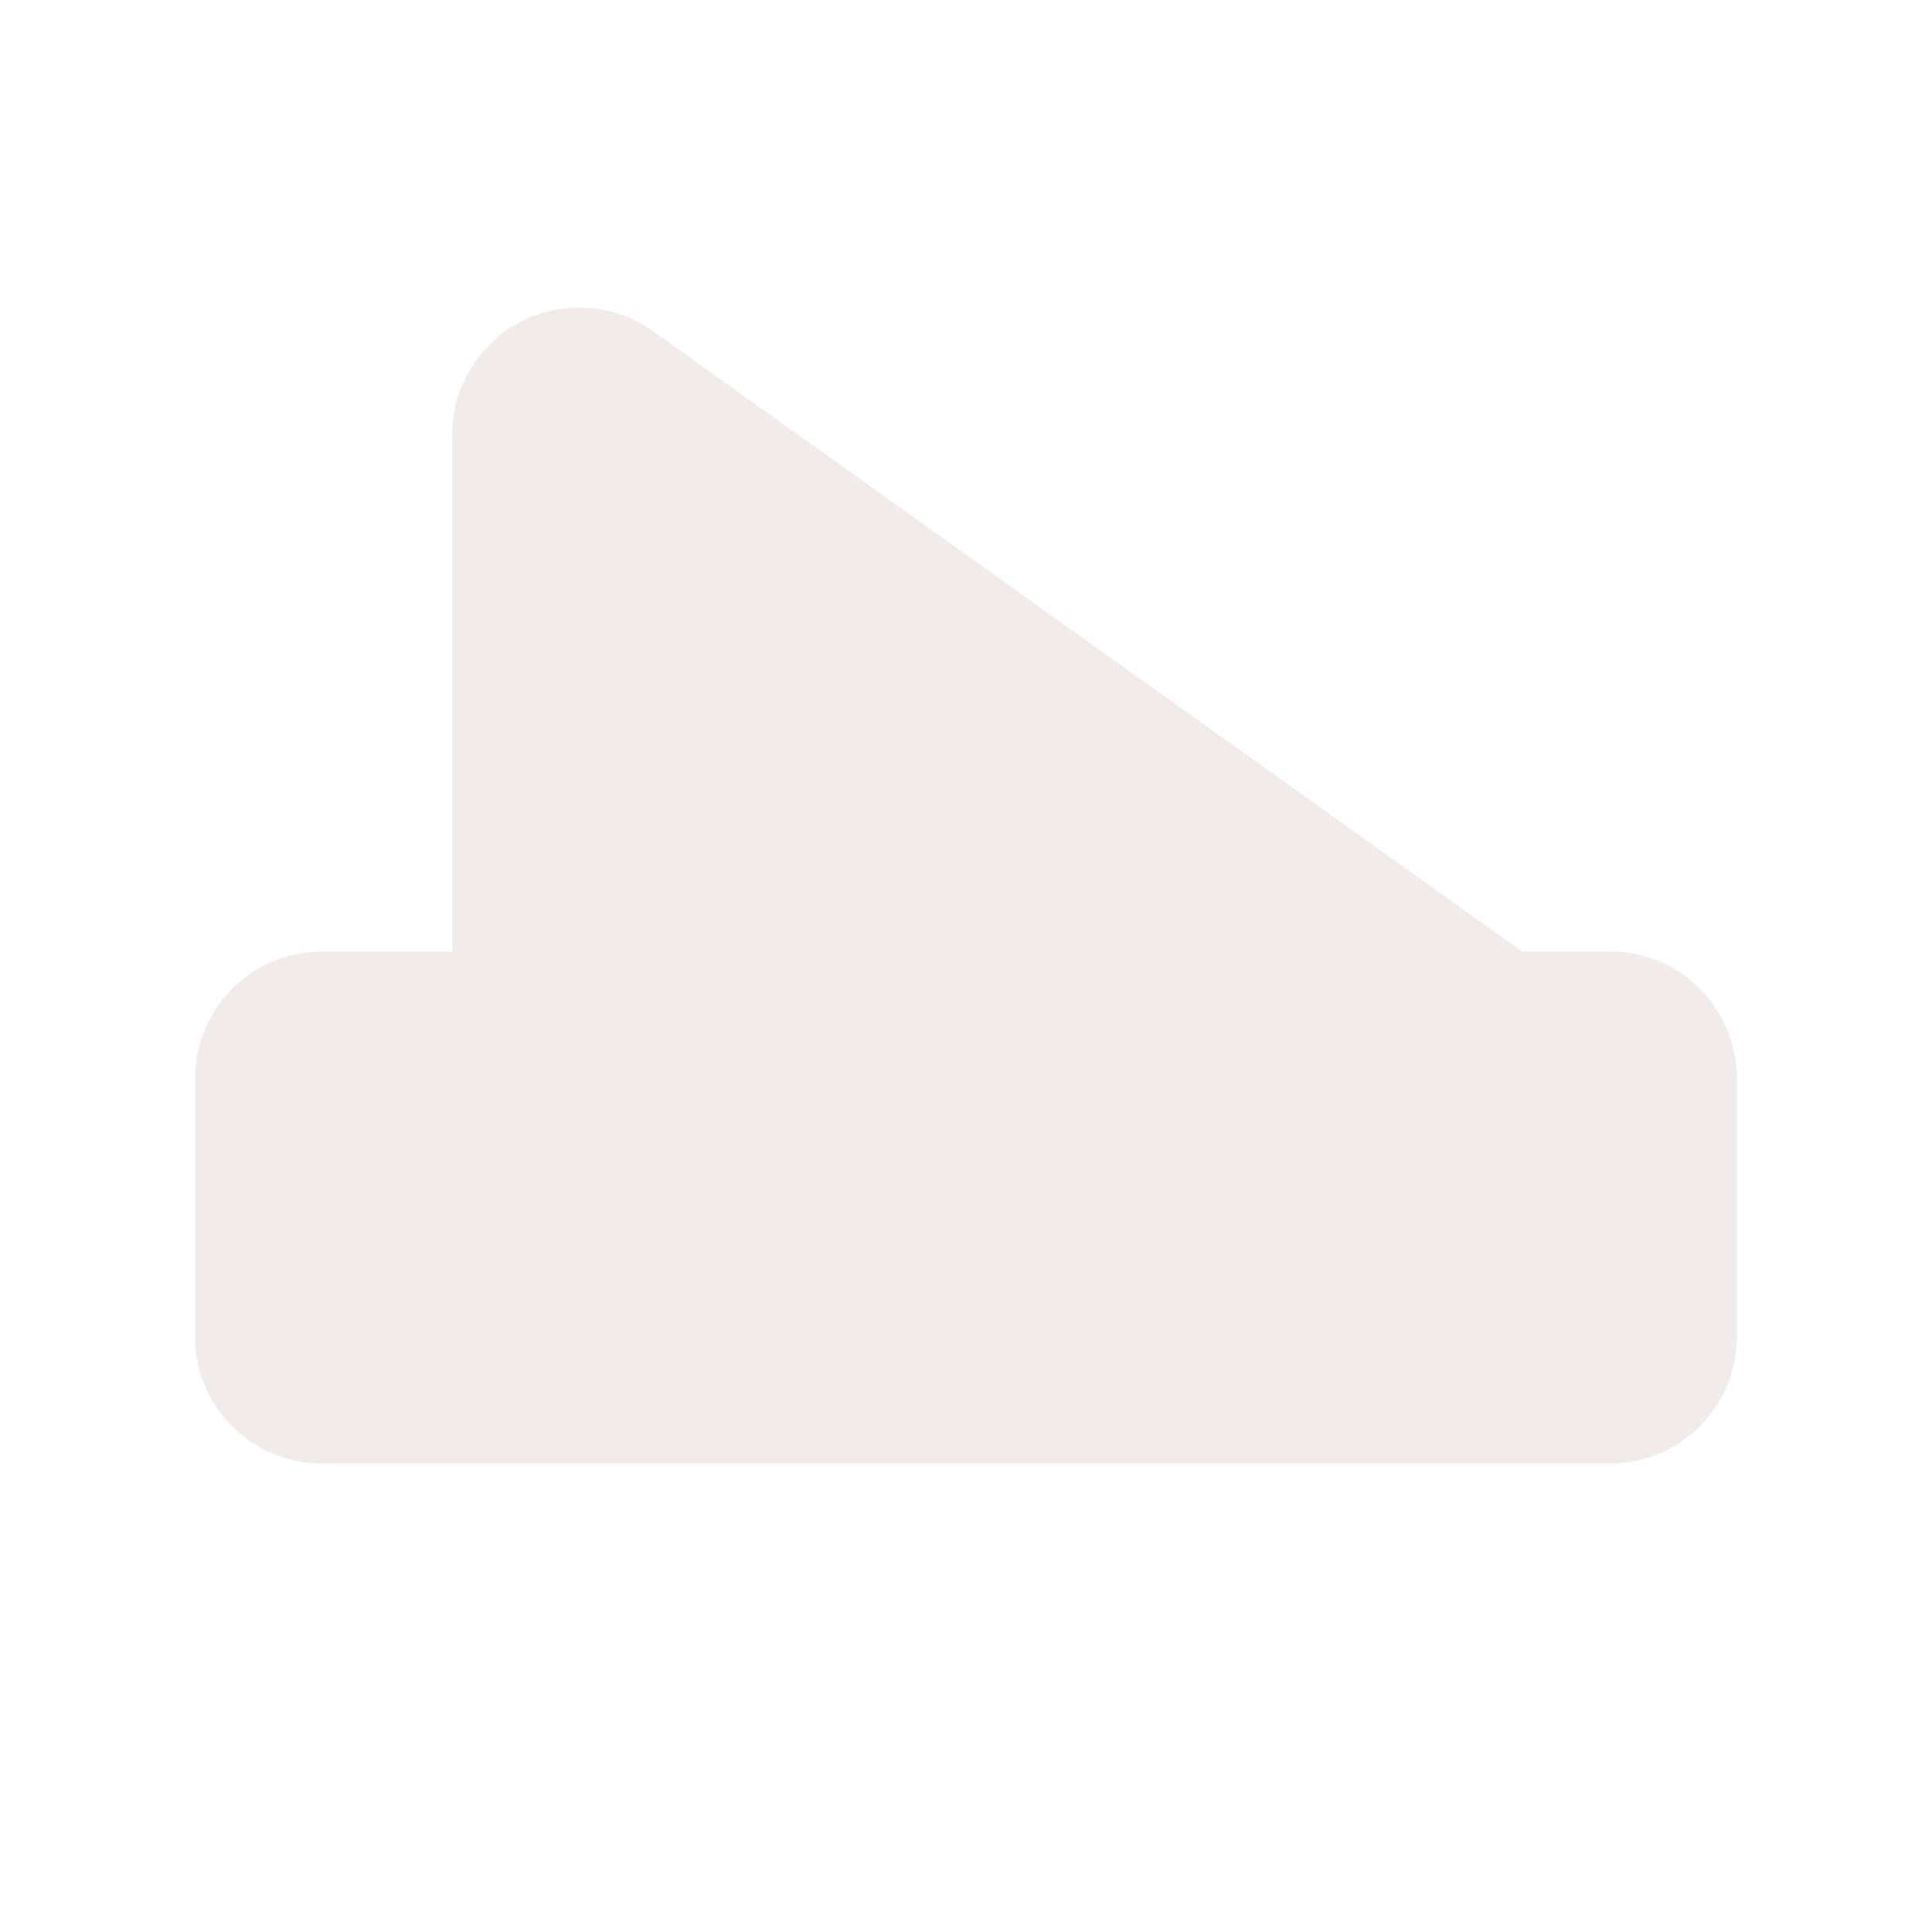 <?xml version="1.0" encoding="UTF-8"?>
<svg xmlns="http://www.w3.org/2000/svg" xmlns:xlink="http://www.w3.org/1999/xlink" width="12" height="12" viewBox="0 0 12 12">
<defs>
<filter id="filter-remove-color" x="0%" y="0%" width="100%" height="100%">
<feColorMatrix color-interpolation-filters="sRGB" values="0 0 0 0 1 0 0 0 0 1 0 0 0 0 1 0 0 0 1 0" />
</filter>
<mask id="mask-0">
<g filter="url(#filter-remove-color)">
<rect x="-1.2" y="-1.2" width="14.4" height="14.4" fill="rgb(0%, 0%, 0%)" fill-opacity="0.8"/>
</g>
</mask>
<clipPath id="clip-0">
<rect x="0" y="0" width="12" height="12"/>
</clipPath>
<g id="source-6" clip-path="url(#clip-0)">
<path fill-rule="nonzero" fill="rgb(92.157%, 90.588%, 89.412%)" fill-opacity="1" d="M 3.238 1.996 C 2.977 2.133 2.809 2.402 2.809 2.699 L 2.809 5.91 L 2 5.91 C 1.562 5.91 1.211 6.266 1.211 6.699 L 1.211 8.301 C 1.211 8.734 1.562 9.09 2 9.09 L 10 9.09 C 10.438 9.09 10.789 8.734 10.789 8.301 L 10.789 6.699 C 10.789 6.266 10.438 5.91 10 5.91 L 9.453 5.91 L 4.059 2.059 C 3.82 1.887 3.504 1.863 3.238 1.996 Z M 3.238 1.996 "/>
</g>
</defs>
<g mask="url(#mask-0)">
<use xlink:href="#source-6"/>
</g>
</svg>
